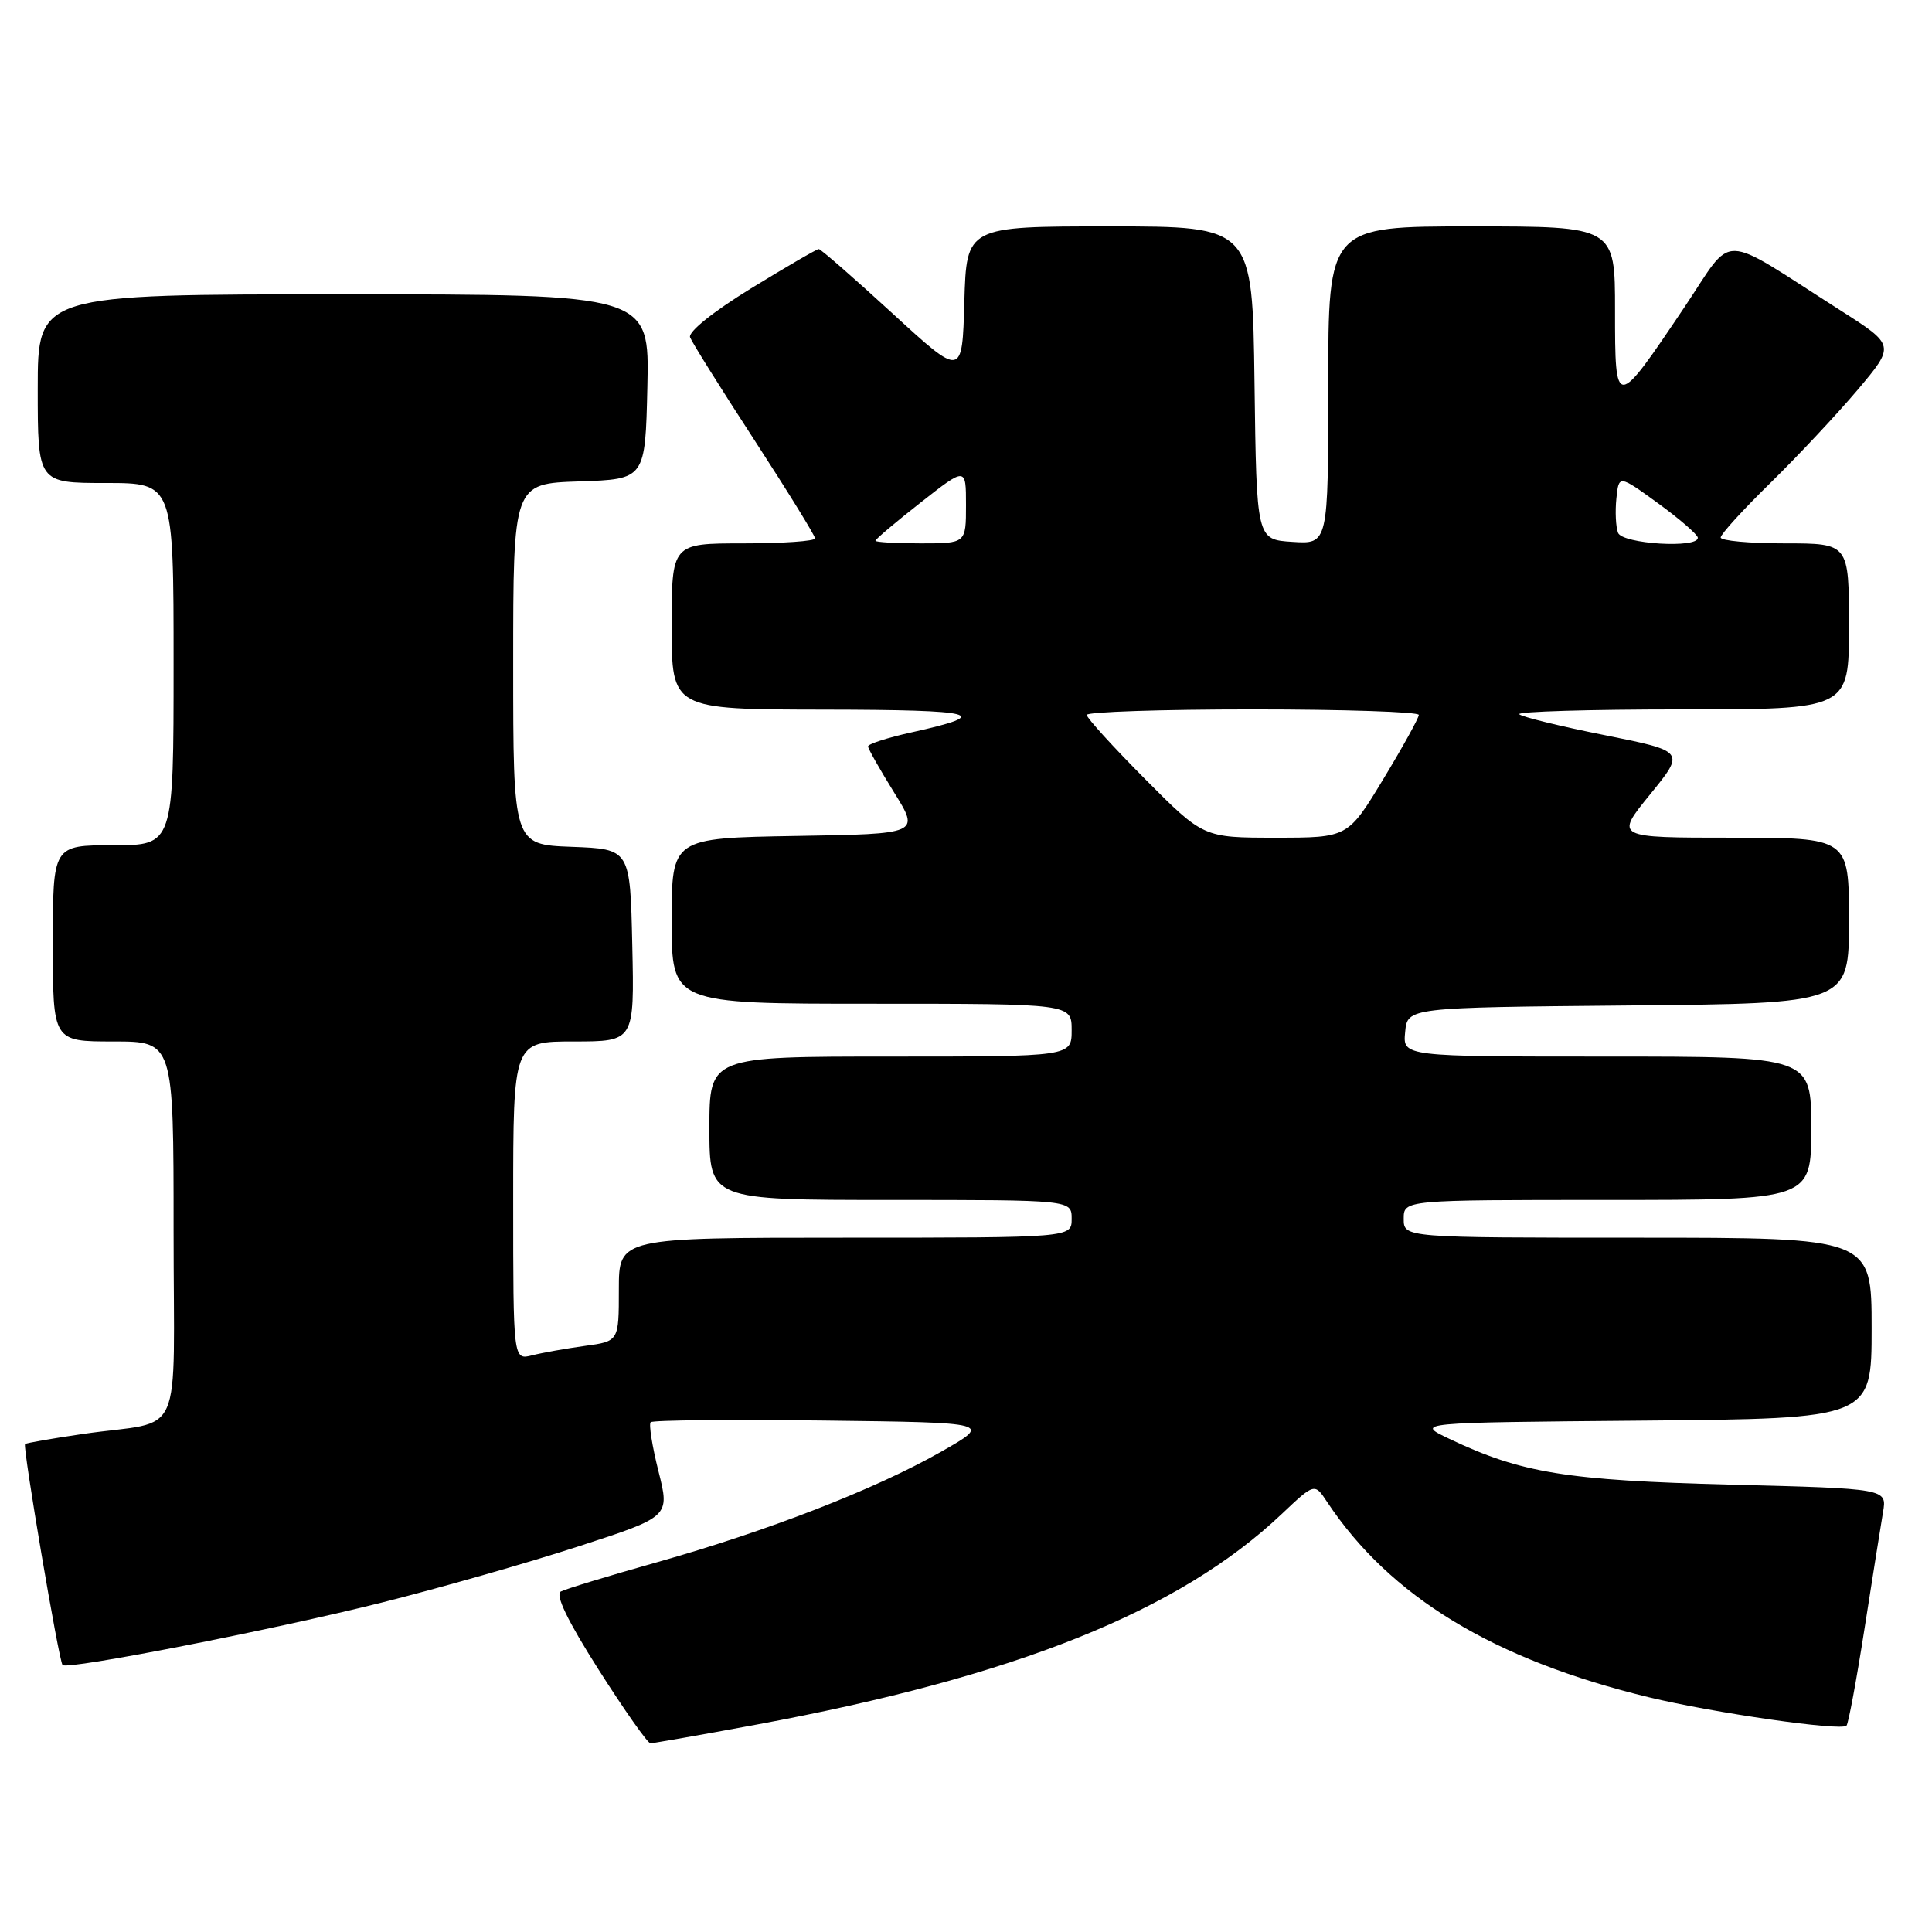 <?xml version="1.0" encoding="UTF-8" standalone="no"?>
<!DOCTYPE svg PUBLIC "-//W3C//DTD SVG 1.1//EN" "http://www.w3.org/Graphics/SVG/1.1/DTD/svg11.dtd" >
<svg xmlns="http://www.w3.org/2000/svg" xmlns:xlink="http://www.w3.org/1999/xlink" version="1.1" viewBox="0 0 256 256">
 <g >
 <path fill="currentColor"
d=" M 100.18 228.53 C 134.62 222.15 156.23 213.49 169.84 200.61 C 174.19 196.50 174.19 196.50 175.84 199.00 C 184.18 211.58 197.91 219.92 218.50 224.90 C 227.07 226.97 243.94 229.40 244.67 228.66 C 244.92 228.41 245.99 222.65 247.05 215.86 C 248.11 209.06 249.22 202.09 249.51 200.37 C 250.04 197.25 250.04 197.25 229.27 196.72 C 207.55 196.16 201.58 195.19 192.08 190.67 C 187.50 188.50 187.50 188.50 217.75 188.24 C 248.00 187.97 248.00 187.97 248.00 175.99 C 248.00 164.00 248.00 164.00 217.00 164.00 C 186.00 164.00 186.00 164.00 186.00 161.50 C 186.00 159.00 186.00 159.00 213.00 159.00 C 240.00 159.00 240.00 159.00 240.00 149.50 C 240.00 140.00 240.00 140.00 212.94 140.00 C 185.87 140.00 185.87 140.00 186.19 136.75 C 186.50 133.50 186.50 133.50 215.75 133.23 C 245.00 132.97 245.00 132.97 245.00 121.98 C 245.00 111.00 245.00 111.00 229.49 111.00 C 213.98 111.00 213.98 111.00 218.64 105.27 C 223.30 99.55 223.30 99.55 212.63 97.41 C 206.75 96.24 201.66 94.99 201.31 94.64 C 200.95 94.29 210.64 94.00 222.83 94.00 C 245.00 94.00 245.00 94.00 245.00 83.00 C 245.00 72.00 245.00 72.00 236.50 72.00 C 231.82 72.00 228.00 71.65 228.00 71.22 C 228.00 70.79 230.97 67.53 234.61 63.97 C 238.24 60.41 243.44 54.86 246.17 51.63 C 251.12 45.75 251.12 45.75 243.81 41.09 C 227.48 30.68 229.91 30.72 223.18 40.73 C 214.04 54.33 214.00 54.33 214.00 41.12 C 214.00 30.00 214.00 30.00 195.00 30.00 C 176.00 30.00 176.00 30.00 176.00 51.05 C 176.00 72.11 176.00 72.11 171.25 71.80 C 166.50 71.50 166.50 71.50 166.23 50.75 C 165.96 30.00 165.96 30.00 147.01 30.00 C 128.07 30.00 128.07 30.00 127.78 40.00 C 127.50 50.01 127.50 50.01 118.23 41.50 C 113.14 36.83 108.75 33.00 108.49 33.00 C 108.23 33.00 104.18 35.36 99.49 38.23 C 94.48 41.31 91.16 43.98 91.44 44.70 C 91.70 45.38 95.53 51.50 99.96 58.31 C 104.38 65.12 108.00 70.98 108.00 71.34 C 108.00 71.70 103.72 72.00 98.50 72.00 C 89.00 72.00 89.00 72.00 89.00 83.00 C 89.00 94.00 89.00 94.00 109.25 94.03 C 129.66 94.06 131.77 94.61 120.75 97.05 C 117.59 97.75 115.01 98.58 115.02 98.91 C 115.04 99.23 116.59 101.97 118.47 105.00 C 121.89 110.50 121.89 110.50 105.45 110.77 C 89.00 111.05 89.00 111.05 89.00 122.02 C 89.00 133.00 89.00 133.00 115.50 133.00 C 142.00 133.00 142.00 133.00 142.00 136.50 C 142.00 140.00 142.00 140.00 118.00 140.00 C 94.00 140.00 94.00 140.00 94.00 149.50 C 94.00 159.00 94.00 159.00 118.00 159.00 C 142.00 159.00 142.00 159.00 142.00 161.50 C 142.00 164.00 142.00 164.00 112.00 164.00 C 82.00 164.00 82.00 164.00 82.00 170.86 C 82.00 177.73 82.00 177.73 77.50 178.34 C 75.03 178.68 71.88 179.24 70.50 179.59 C 68.00 180.22 68.00 180.22 68.00 159.11 C 68.00 138.00 68.00 138.00 76.03 138.00 C 84.06 138.00 84.06 138.00 83.78 125.25 C 83.50 112.50 83.50 112.50 75.75 112.21 C 68.00 111.92 68.00 111.92 68.00 88.00 C 68.00 64.08 68.00 64.08 76.75 63.79 C 85.50 63.50 85.50 63.50 85.78 51.25 C 86.06 39.00 86.06 39.00 45.53 39.00 C 5.00 39.00 5.00 39.00 5.00 51.50 C 5.00 64.00 5.00 64.00 14.00 64.00 C 23.00 64.00 23.00 64.00 23.00 88.00 C 23.00 112.00 23.00 112.00 15.00 112.00 C 7.00 112.00 7.00 112.00 7.00 125.00 C 7.00 138.00 7.00 138.00 15.00 138.00 C 23.00 138.00 23.00 138.00 23.00 162.98 C 23.00 191.67 24.60 188.04 11.04 190.00 C 6.94 190.60 3.47 191.20 3.32 191.35 C 2.98 191.69 7.81 220.14 8.29 220.63 C 8.96 221.29 36.09 215.98 50.50 212.37 C 58.20 210.44 69.96 207.08 76.63 204.91 C 88.77 200.97 88.77 200.97 87.25 194.95 C 86.42 191.64 85.95 188.71 86.22 188.45 C 86.49 188.18 96.78 188.08 109.10 188.23 C 131.50 188.50 131.50 188.50 124.62 192.41 C 115.90 197.36 101.74 202.86 87.00 207.02 C 80.67 208.80 74.97 210.54 74.32 210.88 C 73.53 211.29 75.20 214.76 79.32 221.24 C 82.72 226.59 85.81 230.98 86.18 230.99 C 86.56 230.99 92.86 229.89 100.18 228.53 Z  M 151.73 103.23 C 147.48 98.95 144.00 95.13 144.00 94.73 C 144.00 94.33 153.90 94.00 166.00 94.00 C 178.10 94.00 188.00 94.33 188.00 94.73 C 188.00 95.13 185.89 98.95 183.30 103.23 C 178.60 111.00 178.60 111.00 169.03 111.00 C 159.45 111.00 159.45 111.00 151.73 103.23 Z  M 116.00 71.65 C 116.00 71.45 118.70 69.17 122.00 66.58 C 128.00 61.87 128.00 61.87 128.00 66.93 C 128.00 72.00 128.00 72.00 122.00 72.00 C 118.70 72.00 116.00 71.84 116.00 71.65 Z  M 214.40 70.60 C 214.10 69.82 214.00 67.78 214.18 66.05 C 214.50 62.91 214.50 62.91 219.72 66.70 C 222.59 68.79 224.95 70.84 224.97 71.25 C 225.03 72.70 214.97 72.08 214.40 70.60 Z "/>
</g>
</svg>